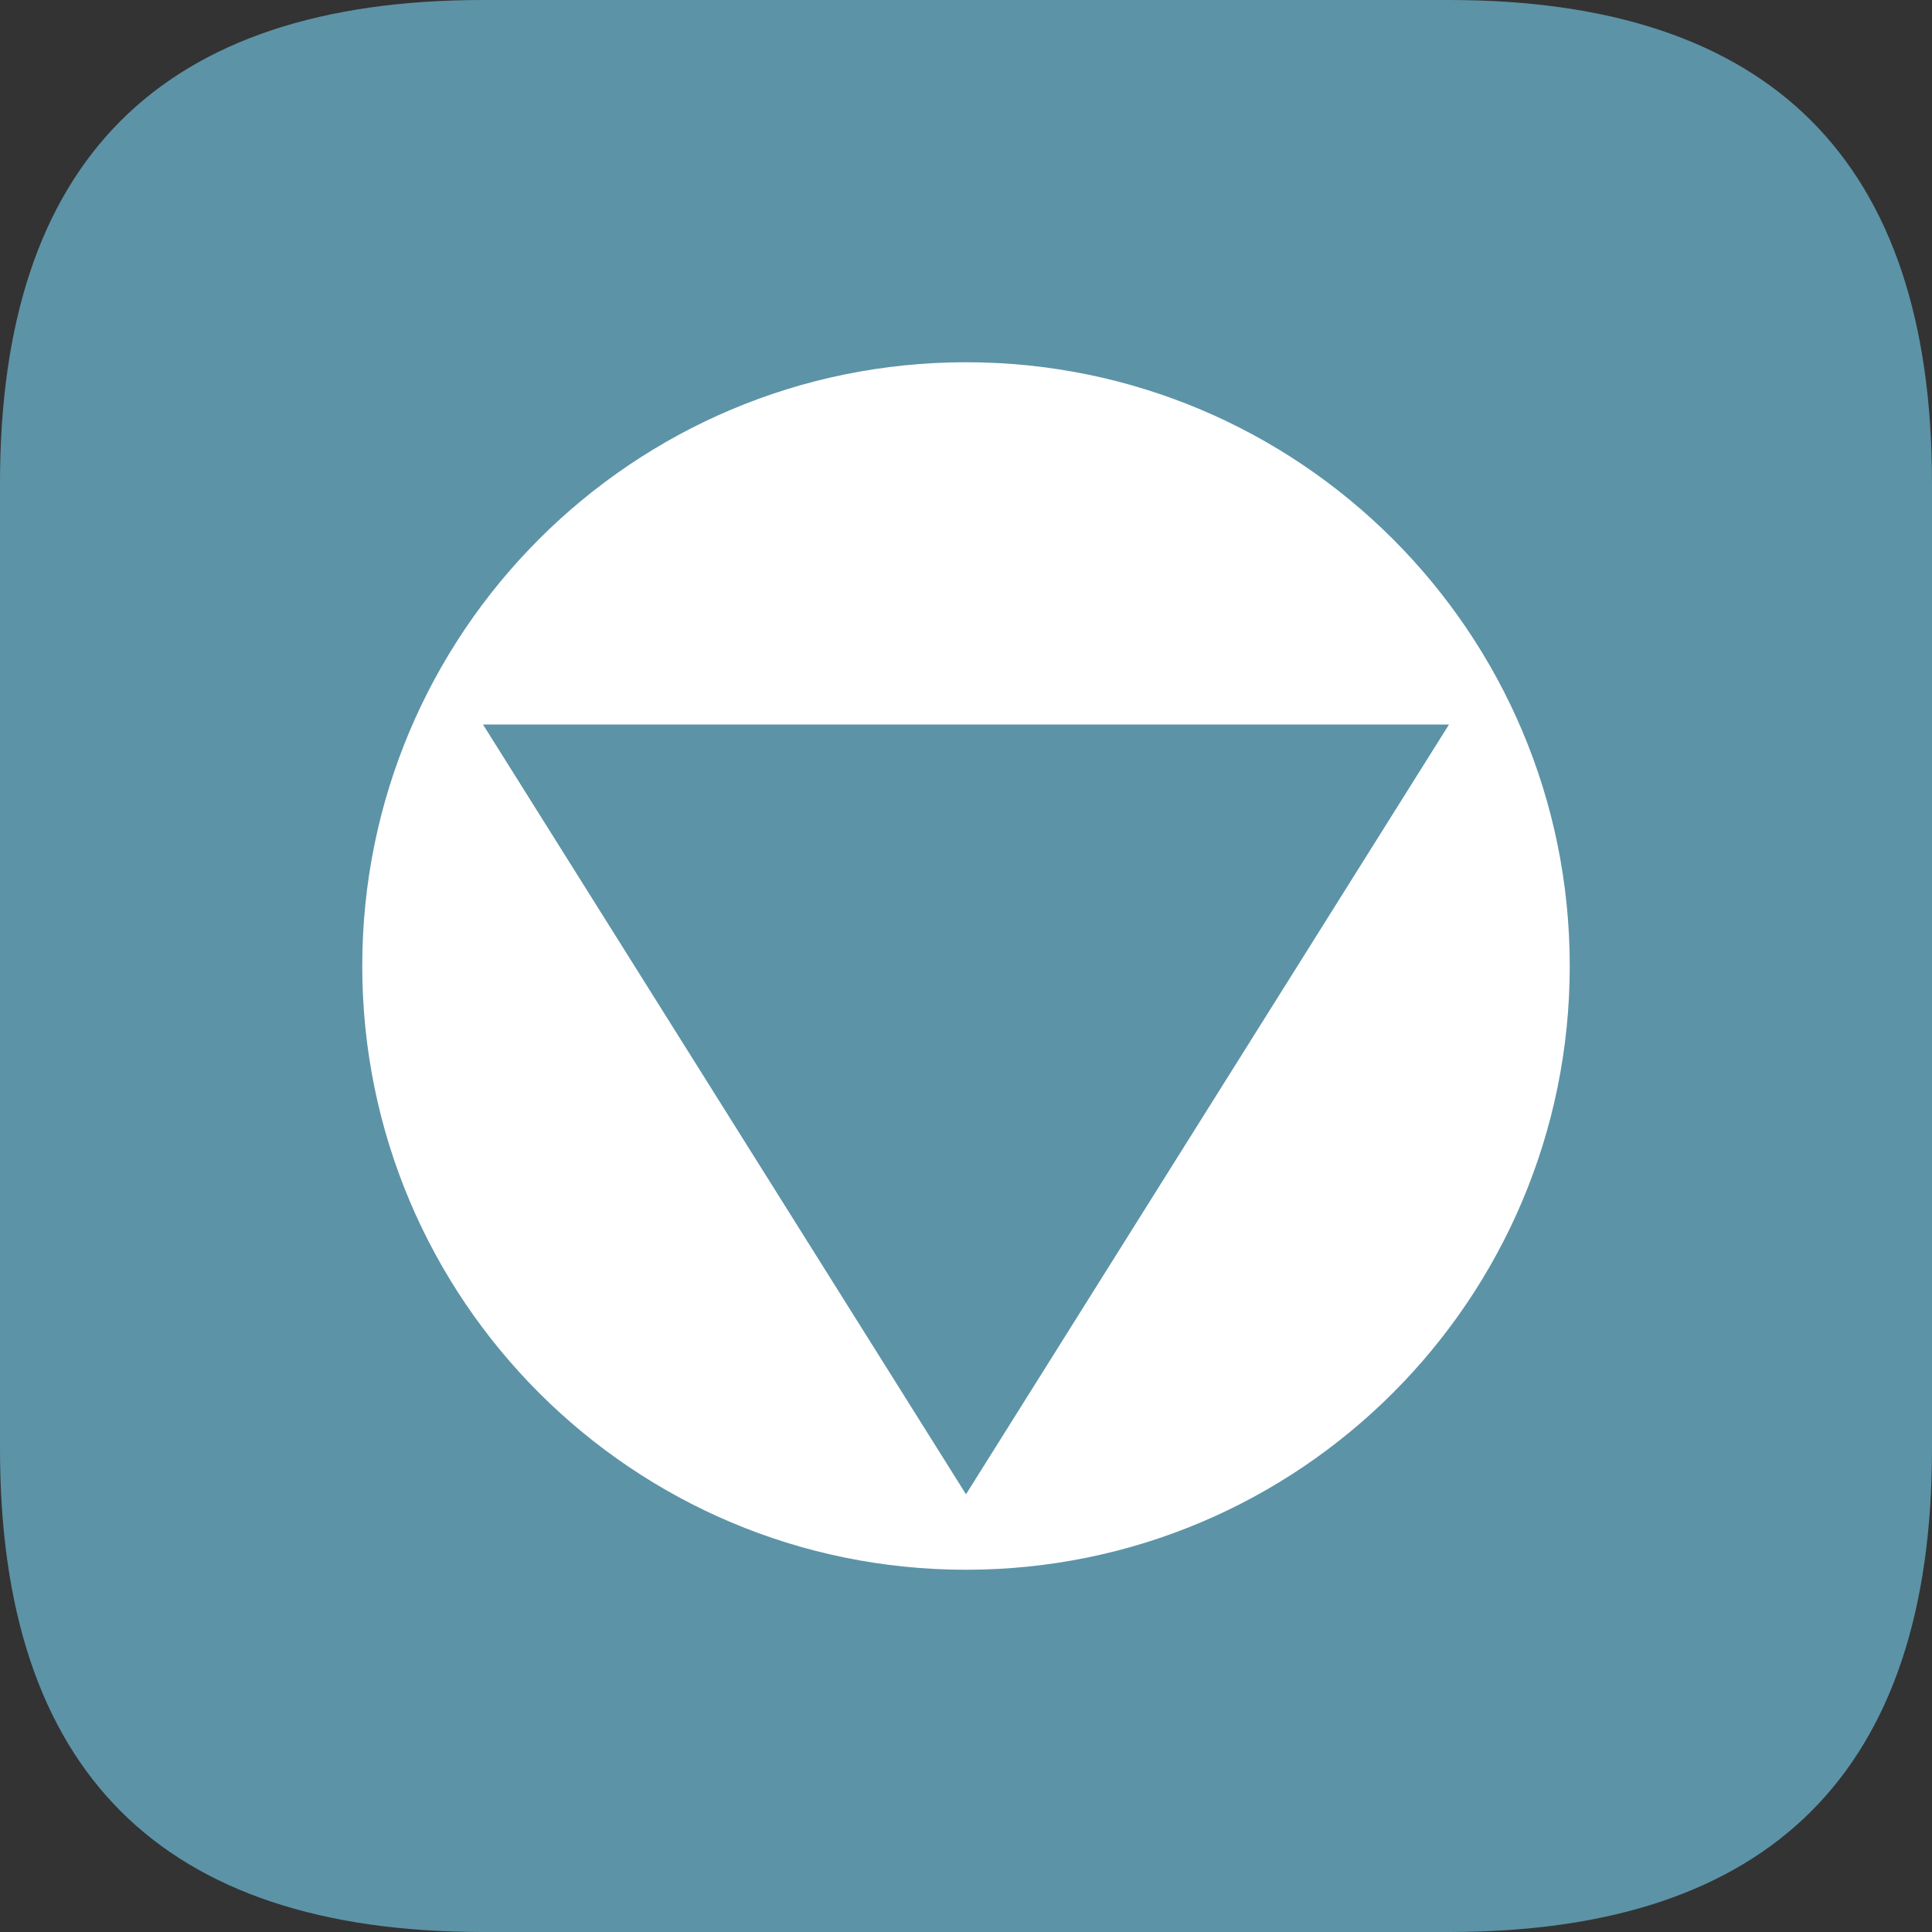 <?xml version="1.0" standalone="no"?><!DOCTYPE svg PUBLIC "-//W3C//DTD SVG 1.1//EN" "http://www.w3.org/Graphics/SVG/1.1/DTD/svg11.dtd"><svg t="1597234831317" class="icon" viewBox="0 0 1024 1024" version="1.1" xmlns="http://www.w3.org/2000/svg" p-id="37737" xmlns:xlink="http://www.w3.org/1999/xlink" width="32" height="32"><rect x="0" y="0" width="1024" height="1024" fill="#333333" stroke="none"/><defs><style type="text/css"></style></defs><path d="M0 0m256 0l512 0q256 0 256 256l0 512q0 256-256 256l-512 0q-256 0-256-256l0-512q0-256 256-256Z" fill="#5C93A7" p-id="37738"></path><path d="M512 192c176.736 0 320 143.264 320 320s-143.264 320-320 320S192 688.736 192 512 335.264 192 512 192z m256 192H256l256 408L768 384z" fill="#FFFFFF" p-id="37739"></path></svg>